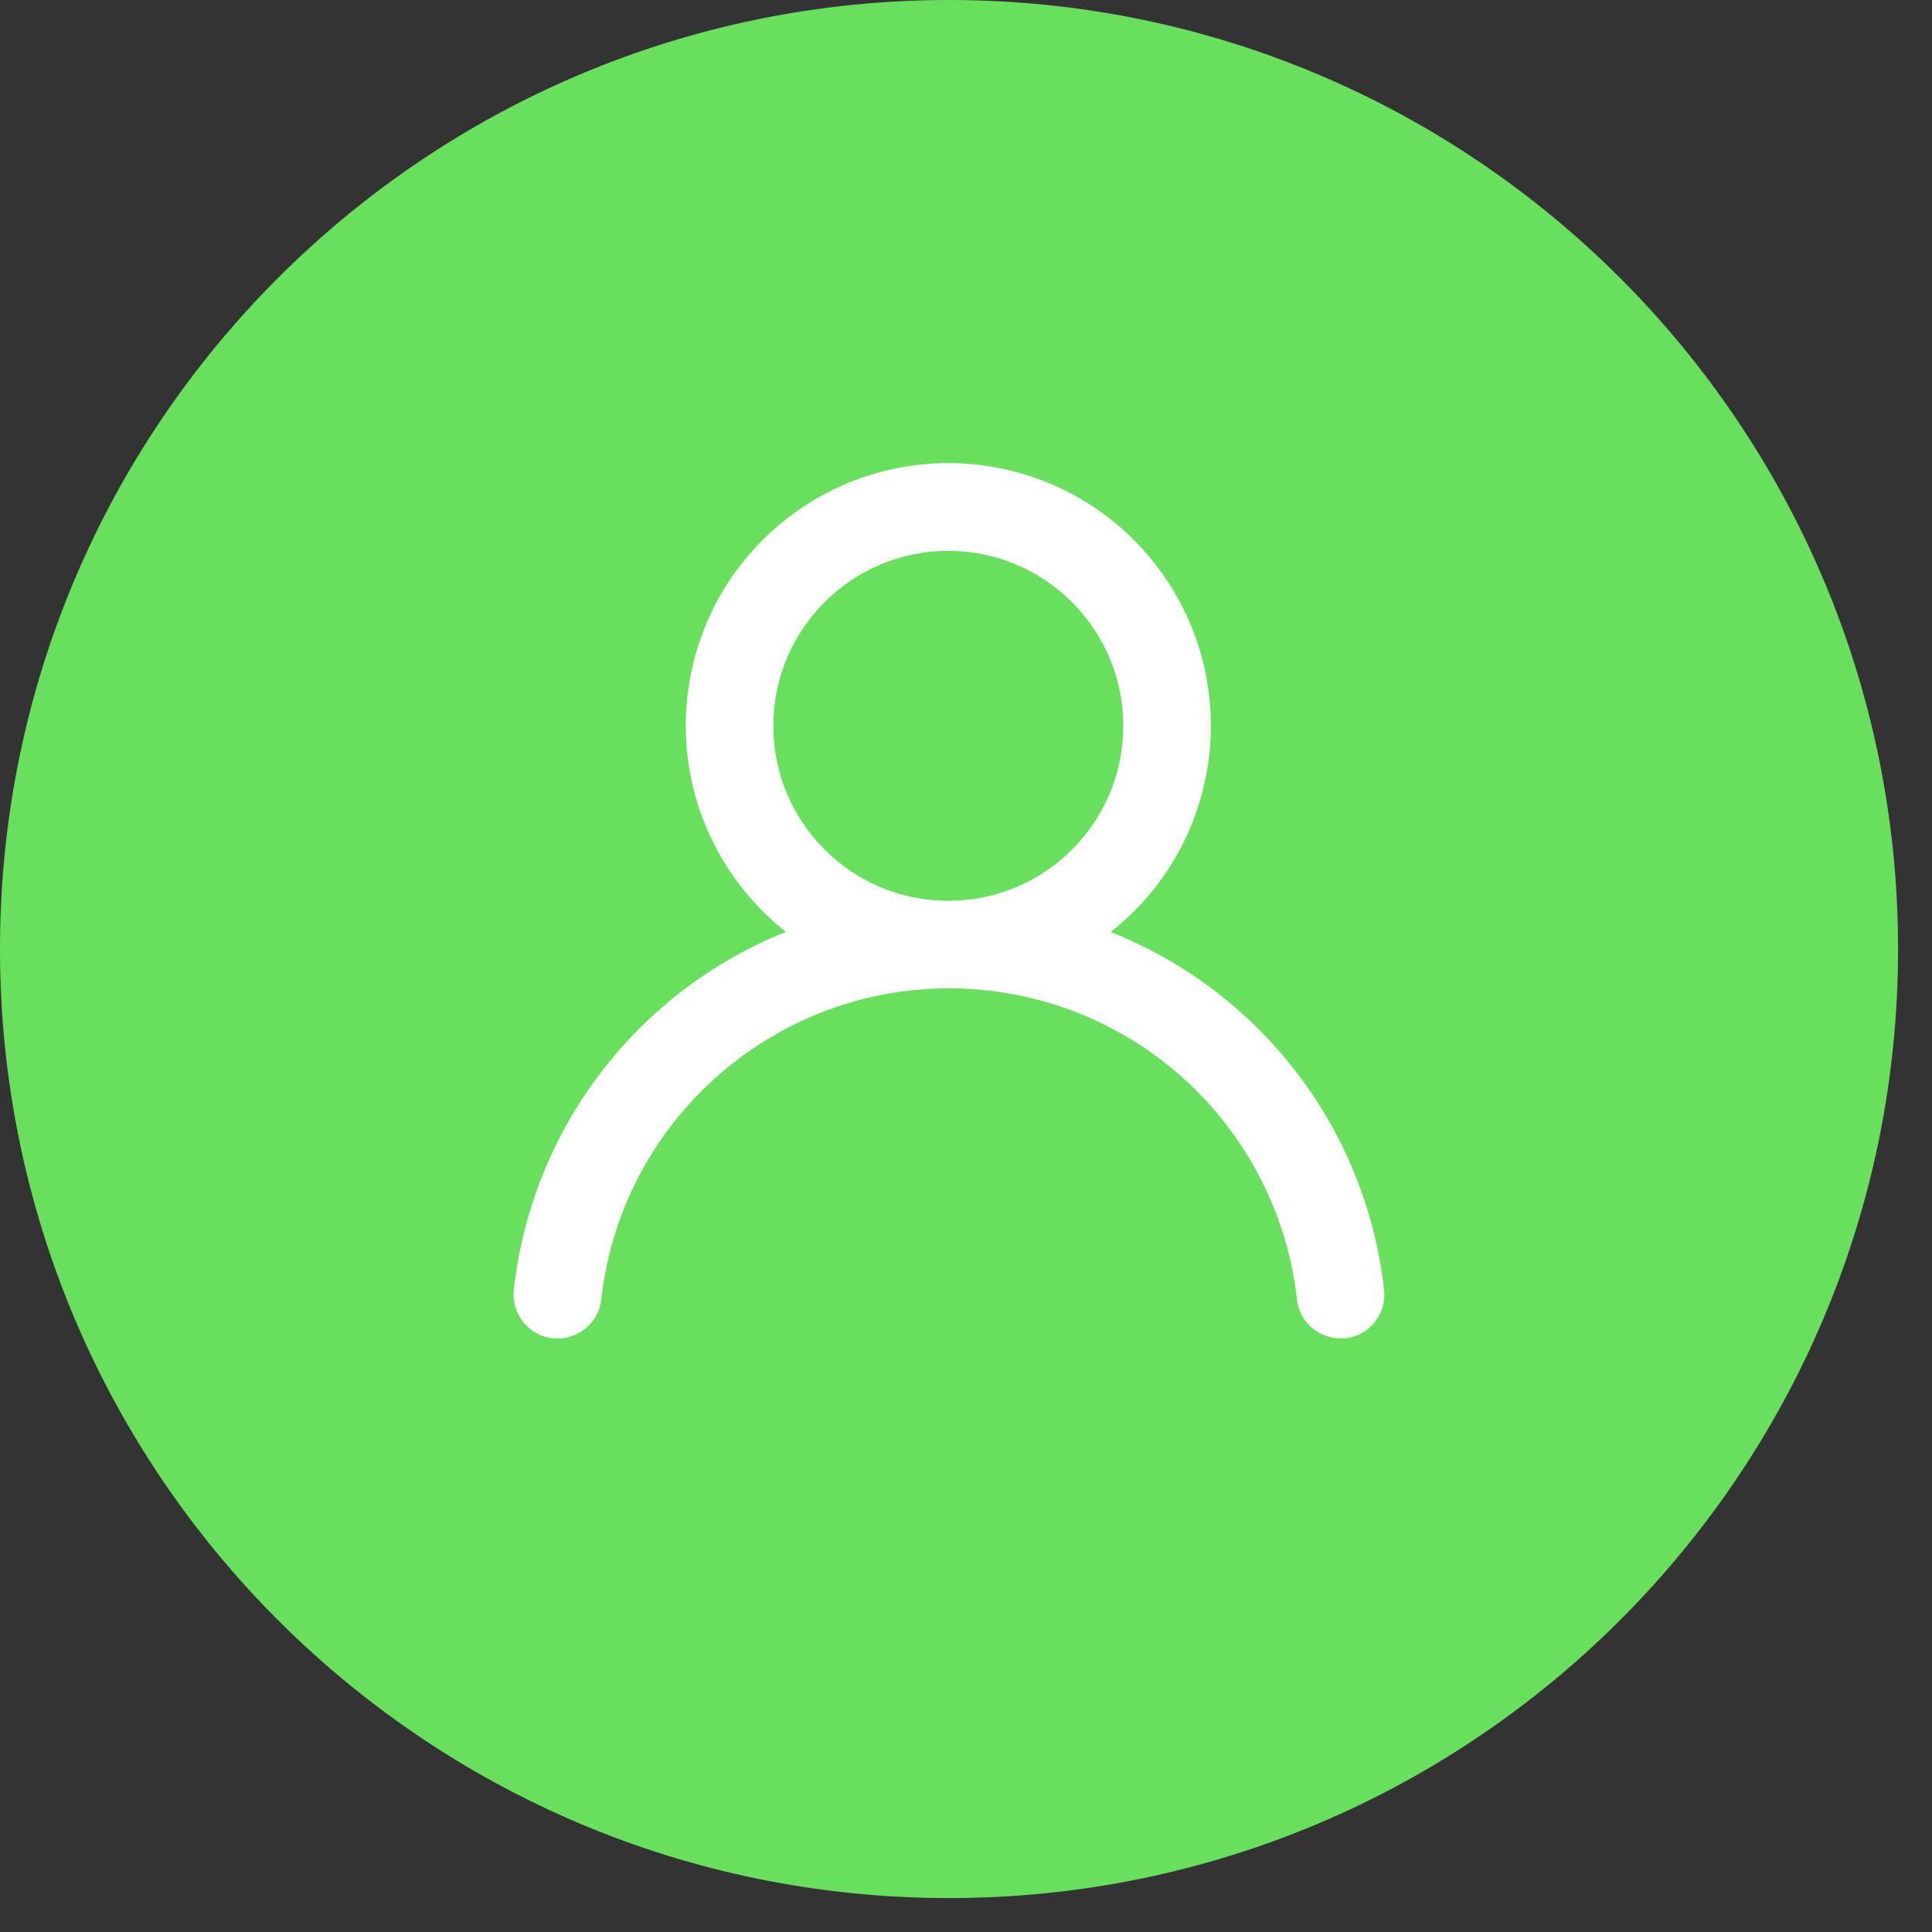 <svg width="52" height="52" viewBox="0 0 52 52" fill="none" xmlns="http://www.w3.org/2000/svg">
<rect x="0" y="0" width="52" height="52" fill="#333333" stroke="none"/>
<path d="M25.544 51.087C39.651 51.087 51.087 39.651 51.087 25.544C51.087 11.436 39.651 0 25.544 0C11.436 0 0 11.436 0 25.544C0 39.651 11.436 51.087 25.544 51.087Z" fill="#68E05E"/>
<path d="M29.894 25.085C32.962 22.67 33.491 18.23 31.076 15.162C28.662 12.093 24.221 11.565 21.153 13.979C18.085 16.394 17.561 20.829 19.971 23.897C20.315 24.336 20.714 24.735 21.153 25.08C17.122 26.696 14.308 30.398 13.829 34.713C13.76 35.362 14.229 35.951 14.877 36.02C15.526 36.09 16.114 35.621 16.184 34.973C16.763 29.804 21.428 26.082 26.596 26.661C30.967 27.15 34.414 30.602 34.908 34.973C34.973 35.571 35.482 36.025 36.085 36.02H36.215C36.859 35.946 37.323 35.367 37.253 34.723C36.774 30.398 33.945 26.691 29.894 25.085ZM25.524 24.246C22.924 24.246 20.814 22.136 20.814 19.537C20.814 16.938 22.924 14.827 25.524 14.827C28.123 14.827 30.233 16.938 30.233 19.537C30.233 22.136 28.128 24.246 25.524 24.246Z" fill="white"/>
</svg>
